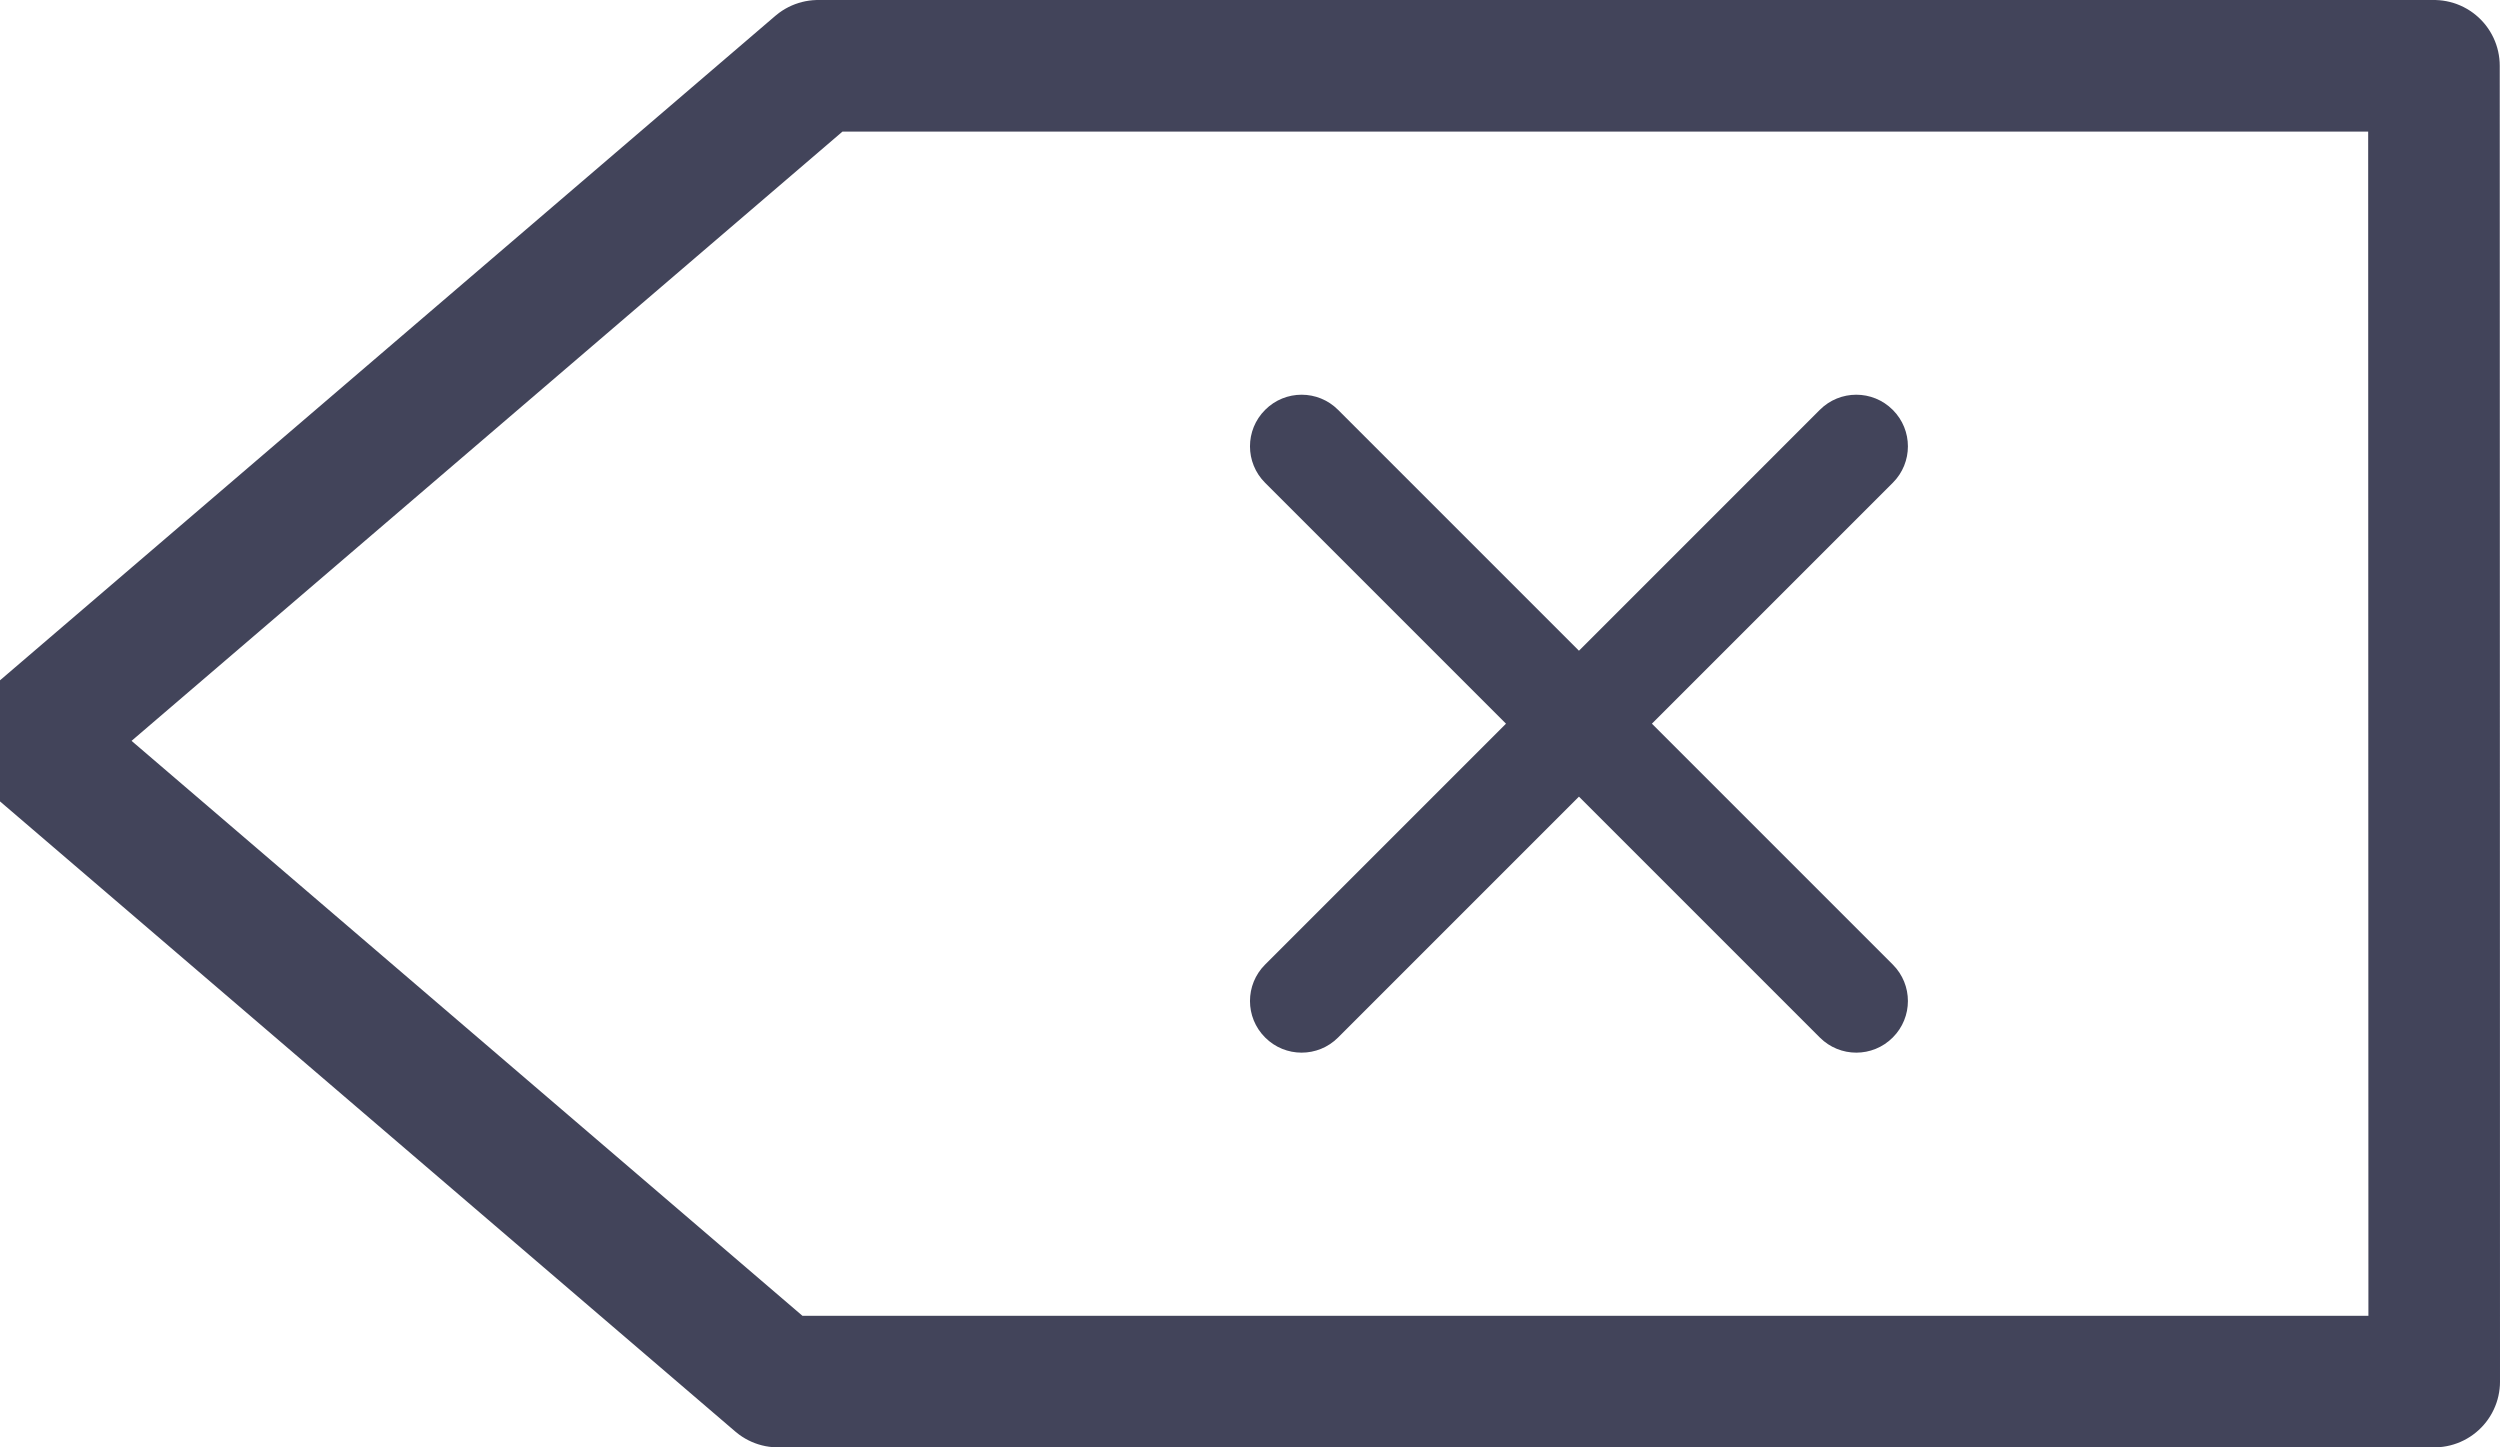 <?xml version="1.0" encoding="UTF-8"?>
<svg width="38px" height="22px" viewBox="0 0 38 22" version="1.1" xmlns="http://www.w3.org/2000/svg" xmlns:xlink="http://www.w3.org/1999/xlink">
    <!-- Generator: Sketch 49 (51002) - http://www.bohemiancoding.com/sketch -->
    <desc>Created with Sketch.</desc>
    <defs></defs>
    <g id="UI" stroke="none" stroke-width="1" fill="none" fill-rule="evenodd">
        <g id="ePos_Table-Topup" transform="translate(-631, -529)">
            <g id="Typing" transform="translate(0, 20)">
                <g id="Number-Pad" transform="translate(421, 185)">
                    <g id="Number-Panel">
                        <g id="Calculator">
                            <g id="Number-Pad" transform="translate(51, 150)">
                                <g id="Del" transform="translate(161, 176)">
                                    <path d="M22,7.891 L25.661,4.23 C25.967,3.923 26.464,3.923 26.77,4.23 C27.077,4.536 27.077,5.033 26.77,5.339 L23.109,9 L26.77,12.661 C27.077,12.967 27.077,13.464 26.77,13.77 C26.464,14.077 25.967,14.077 25.661,13.77 L22,10.109 L18.339,13.77 C18.033,14.077 17.536,14.077 17.23,13.77 C16.923,13.464 16.923,12.967 17.23,12.661 L20.891,9 L17.23,5.339 C16.923,5.033 16.923,4.536 17.23,4.23 C17.536,3.923 18.033,3.923 18.339,4.23 L22,7.891 Z" id="Close" fill="#42445A" fill-rule="nonzero"></path>
                                    <path d="M34.996,-1 L35,19 L9.827,19 L-1.537,9.261 L10.436,-1 L34.996,-1 Z" id="Path-3" stroke="#42445A" stroke-width="2" stroke-linecap="round" stroke-linejoin="round"></path>
                                </g>
                            </g>
                        </g>
                    </g>
                </g>
            </g>
        </g>
    </g>
</svg>